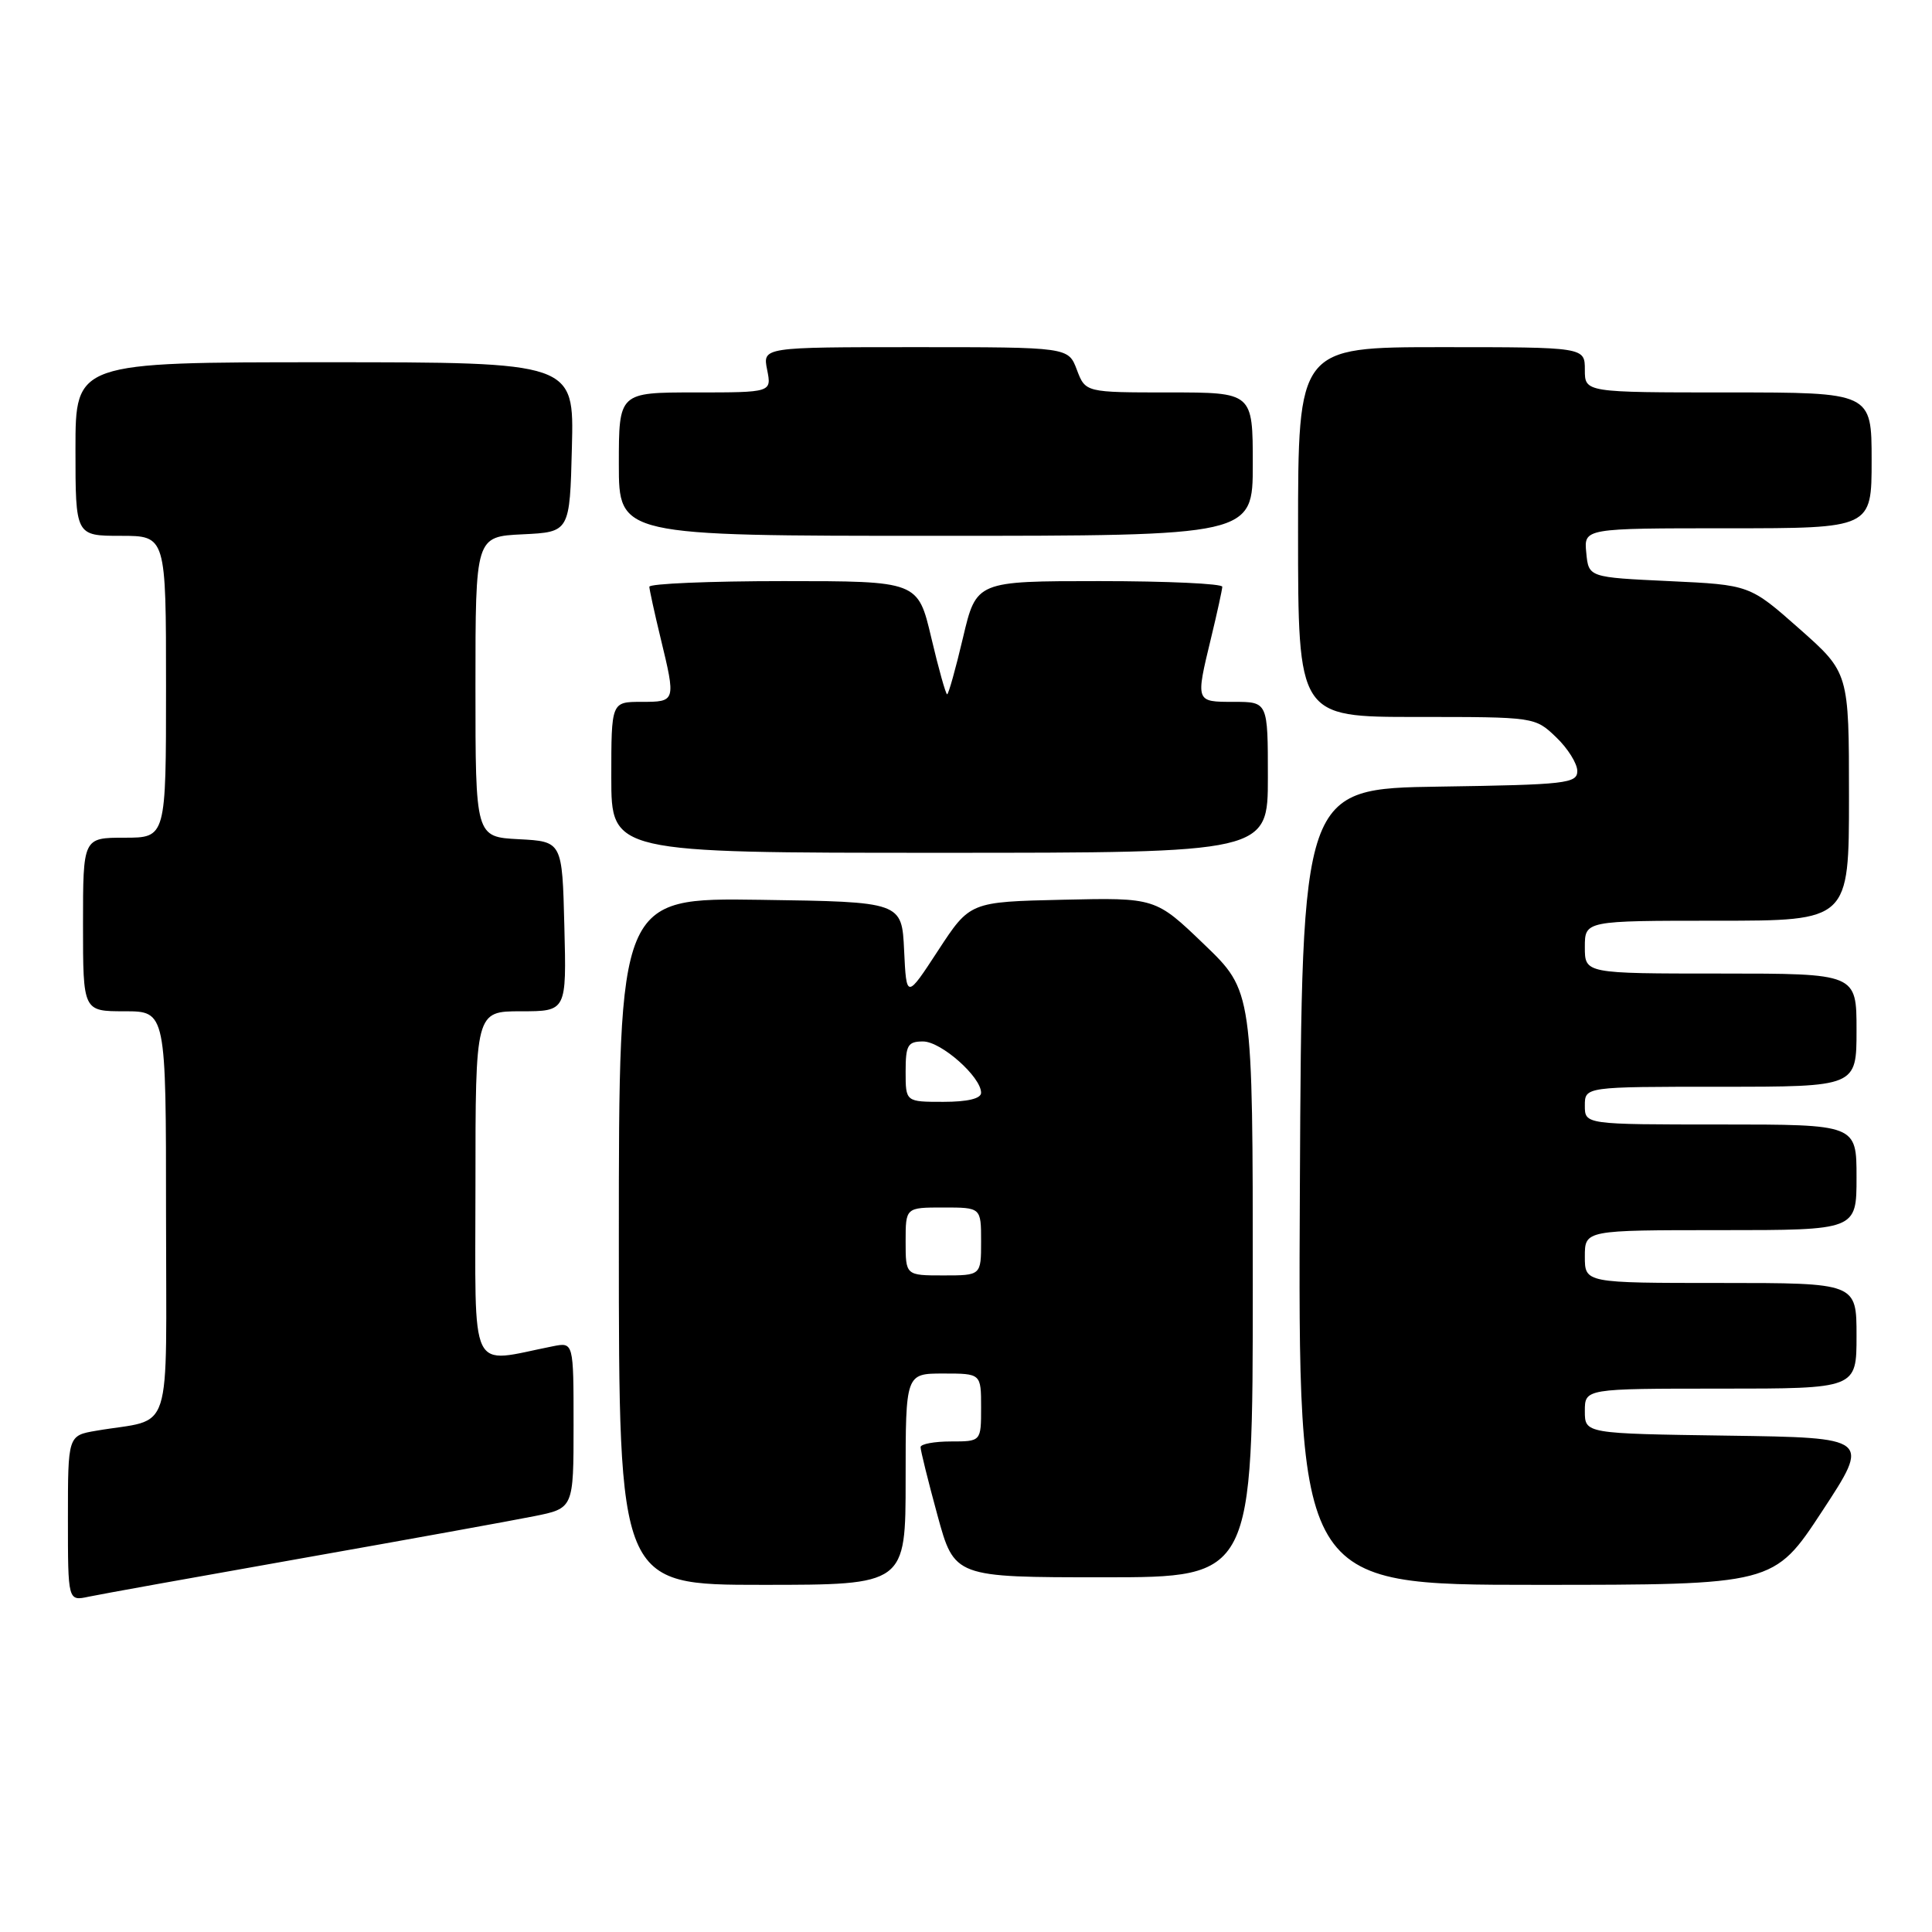 <?xml version="1.0" encoding="UTF-8" standalone="no"?>
<!DOCTYPE svg PUBLIC "-//W3C//DTD SVG 1.1//EN" "http://www.w3.org/Graphics/SVG/1.1/DTD/svg11.dtd" >
<svg xmlns="http://www.w3.org/2000/svg" xmlns:xlink="http://www.w3.org/1999/xlink" version="1.1" viewBox="0 0 256 256">
 <g >
 <path fill="currentColor"
d=" M 40.00 206.48 C 54.02 204.00 67.86 201.49 70.75 200.91 C 76.00 199.86 76.00 199.86 76.00 188.85 C 76.00 177.84 76.00 177.84 73.25 178.39 C 61.97 180.62 63.00 182.75 63.00 157.11 C 63.00 134.00 63.00 134.00 69.03 134.00 C 75.07 134.00 75.07 134.00 74.78 122.75 C 74.50 111.50 74.50 111.50 68.75 111.20 C 63.00 110.90 63.00 110.90 63.00 91.00 C 63.00 71.10 63.00 71.10 69.25 70.80 C 75.50 70.50 75.50 70.50 75.78 59.25 C 76.07 48.00 76.07 48.00 43.03 48.00 C 10.00 48.00 10.00 48.00 10.00 59.50 C 10.00 71.00 10.00 71.00 16.00 71.00 C 22.00 71.00 22.00 71.00 22.00 91.00 C 22.00 111.00 22.00 111.00 16.50 111.00 C 11.00 111.00 11.00 111.00 11.00 122.50 C 11.00 134.00 11.00 134.00 16.50 134.00 C 22.00 134.00 22.00 134.00 22.00 160.92 C 22.00 191.19 23.09 187.80 12.75 189.58 C 9.00 190.22 9.00 190.22 9.00 201.19 C 9.00 212.16 9.00 212.16 11.75 211.57 C 13.26 211.25 25.98 208.96 40.00 206.48 Z  M 120.00 196.00 C 120.00 182.00 120.00 182.00 125.00 182.00 C 130.00 182.00 130.00 182.00 130.00 186.50 C 130.00 191.00 130.00 191.00 126.00 191.00 C 123.80 191.00 121.99 191.34 121.98 191.75 C 121.97 192.16 122.97 196.21 124.21 200.75 C 126.46 209.00 126.46 209.00 146.23 209.00 C 166.00 209.00 166.00 209.00 166.00 170.16 C 166.00 131.32 166.00 131.32 159.55 125.13 C 153.11 118.94 153.11 118.94 140.82 119.22 C 128.52 119.50 128.52 119.50 124.31 125.94 C 120.11 132.37 120.11 132.37 119.80 125.94 C 119.50 119.50 119.50 119.50 100.75 119.23 C 82.00 118.96 82.00 118.96 82.00 164.48 C 82.00 210.00 82.00 210.00 101.00 210.00 C 120.00 210.00 120.00 210.00 120.00 196.00 Z  M 241.44 200.25 C 247.84 190.50 247.84 190.50 228.92 190.23 C 210.00 189.96 210.00 189.96 210.00 186.98 C 210.00 184.00 210.00 184.00 228.00 184.00 C 246.00 184.00 246.00 184.00 246.00 177.00 C 246.00 170.00 246.00 170.00 228.00 170.00 C 210.00 170.00 210.00 170.00 210.00 166.50 C 210.00 163.00 210.00 163.00 228.00 163.00 C 246.00 163.00 246.00 163.00 246.00 156.00 C 246.00 149.00 246.00 149.00 228.00 149.00 C 210.00 149.00 210.00 149.00 210.00 146.50 C 210.00 144.00 210.00 144.00 228.00 144.00 C 246.00 144.00 246.00 144.00 246.00 136.50 C 246.00 129.00 246.00 129.00 228.00 129.00 C 210.00 129.00 210.00 129.00 210.00 125.50 C 210.00 122.00 210.00 122.00 227.50 122.00 C 245.00 122.00 245.00 122.00 245.00 105.56 C 245.00 89.13 245.00 89.13 238.42 83.31 C 231.85 77.50 231.85 77.50 221.17 77.00 C 210.50 76.50 210.50 76.50 210.19 73.25 C 209.87 70.00 209.87 70.00 228.94 70.00 C 248.00 70.00 248.00 70.00 248.00 61.00 C 248.00 52.00 248.00 52.00 229.00 52.00 C 210.00 52.00 210.00 52.00 210.00 49.00 C 210.00 46.00 210.00 46.00 191.00 46.00 C 172.00 46.00 172.00 46.00 172.00 70.50 C 172.00 95.00 172.00 95.00 187.70 95.00 C 203.37 95.00 203.39 95.00 206.20 97.69 C 207.74 99.16 209.00 101.18 209.00 102.16 C 209.00 103.81 207.52 103.98 190.75 104.23 C 172.50 104.50 172.50 104.50 172.24 157.25 C 171.98 210.00 171.98 210.00 203.51 210.00 C 235.04 210.00 235.04 210.00 241.44 200.25 Z  M 168.00 103.00 C 168.00 93.00 168.00 93.00 163.50 93.00 C 158.39 93.00 158.41 93.07 160.48 84.50 C 161.28 81.20 161.94 78.16 161.96 77.75 C 161.98 77.34 154.66 77.00 145.68 77.00 C 129.37 77.00 129.37 77.00 127.60 84.50 C 126.63 88.62 125.68 92.00 125.50 92.00 C 125.32 92.00 124.37 88.62 123.40 84.50 C 121.63 77.00 121.63 77.00 103.82 77.00 C 94.02 77.00 86.02 77.34 86.04 77.75 C 86.06 78.16 86.72 81.20 87.52 84.50 C 89.57 92.97 89.56 93.00 85.00 93.00 C 81.00 93.00 81.00 93.00 81.00 103.00 C 81.00 113.00 81.00 113.00 124.50 113.00 C 168.00 113.00 168.00 113.00 168.00 103.00 Z  M 166.00 61.50 C 166.00 52.00 166.00 52.00 154.91 52.00 C 143.83 52.00 143.83 52.00 142.69 49.00 C 141.56 46.00 141.56 46.00 121.31 46.00 C 101.05 46.00 101.05 46.00 101.65 49.00 C 102.25 52.00 102.25 52.00 92.12 52.00 C 82.00 52.00 82.00 52.00 82.00 61.50 C 82.00 71.00 82.00 71.00 124.00 71.00 C 166.00 71.00 166.00 71.00 166.00 61.50 Z  M 120.00 164.50 C 120.00 160.00 120.00 160.00 125.00 160.00 C 130.00 160.00 130.00 160.00 130.00 164.50 C 130.00 169.00 130.00 169.00 125.00 169.00 C 120.00 169.00 120.00 169.00 120.00 164.50 Z  M 120.00 142.00 C 120.00 138.49 120.28 138.00 122.31 138.00 C 124.70 138.00 130.00 142.69 130.00 144.80 C 130.00 145.57 128.21 146.00 125.00 146.00 C 120.00 146.00 120.00 146.00 120.00 142.00 Z "/>
</g>
</svg>